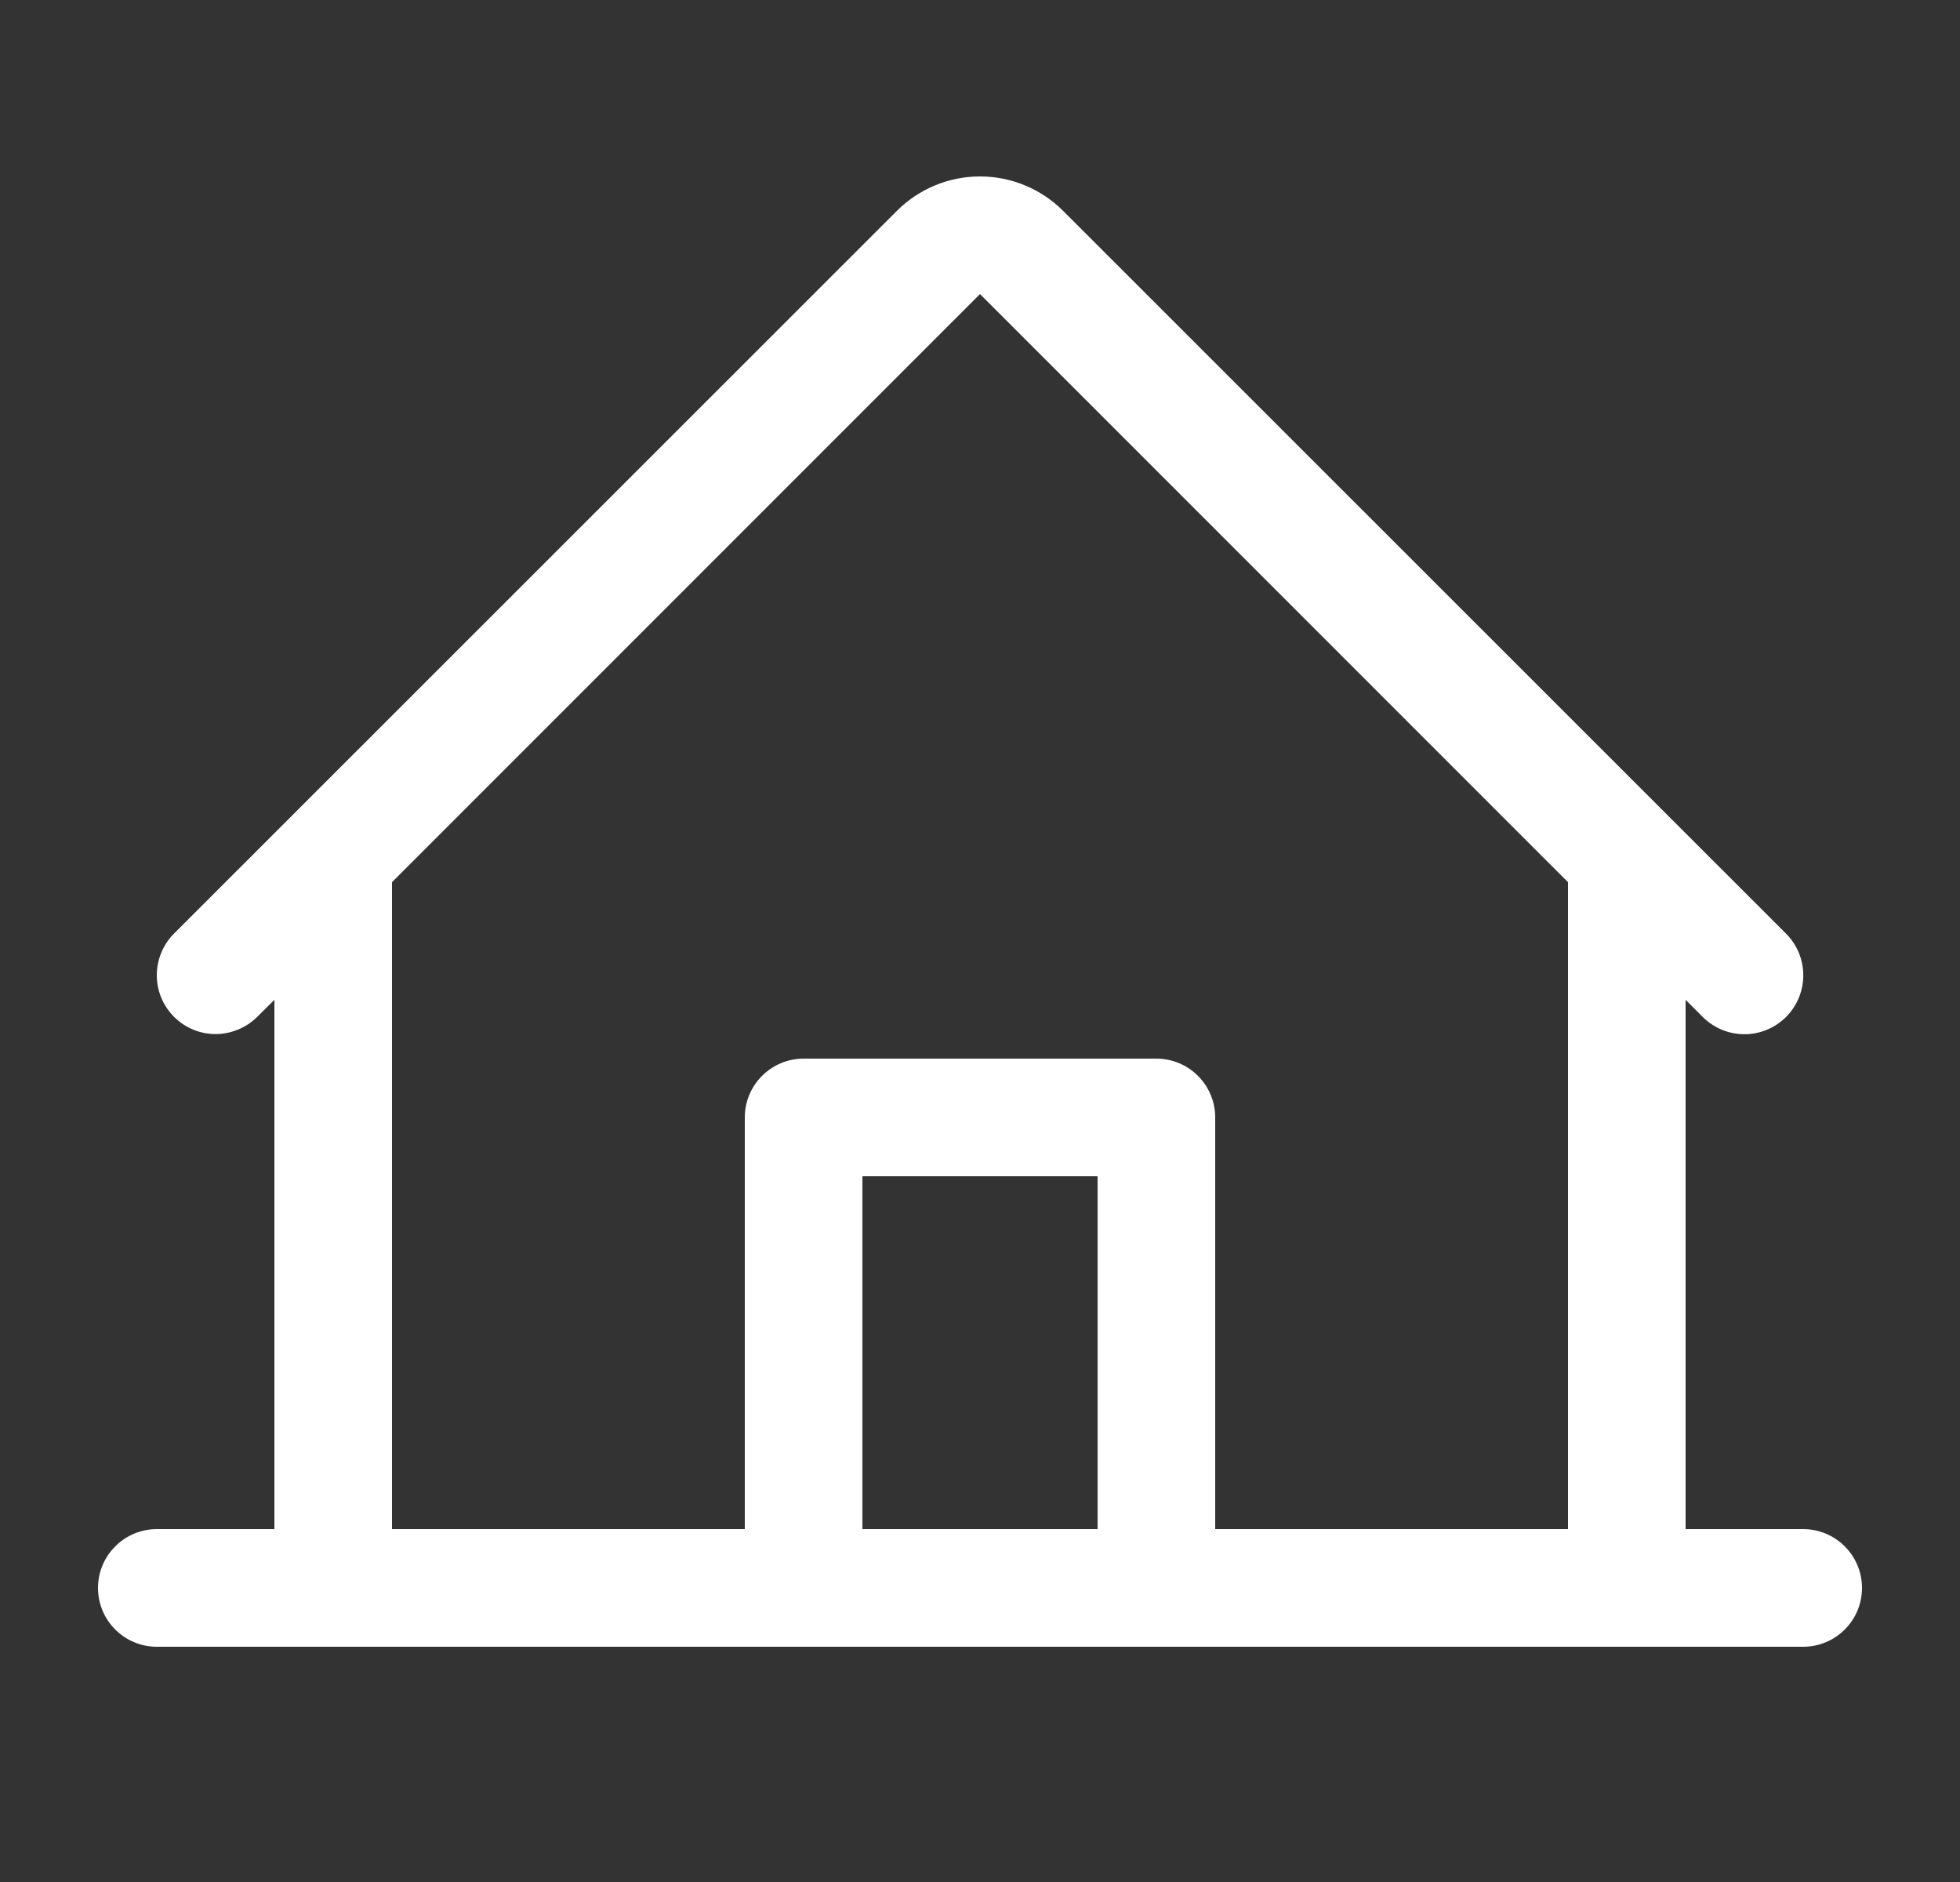 <svg width="25" height="24" viewBox="0 0 25 24" fill="none" xmlns="http://www.w3.org/2000/svg">
<rect x="0" y="0" width="25" height="24" fill="#333333" stroke="none"/>
<path d="M23 19.5H21.5V12.75L21.719 12.969C21.86 13.11 22.052 13.189 22.251 13.189C22.45 13.189 22.641 13.109 22.782 12.968C22.922 12.828 23.001 12.636 23.001 12.437C23.001 12.238 22.922 12.047 22.781 11.906L13.56 2.689C13.279 2.408 12.898 2.25 12.5 2.25C12.102 2.25 11.721 2.408 11.44 2.689L2.219 11.906C2.079 12.047 2 12.238 2 12.437C2 12.636 2.079 12.826 2.22 12.967C2.361 13.108 2.551 13.187 2.75 13.187C2.949 13.186 3.14 13.107 3.281 12.967L3.5 12.75V19.5H2C1.801 19.5 1.61 19.579 1.47 19.72C1.329 19.86 1.25 20.051 1.25 20.25C1.25 20.449 1.329 20.64 1.47 20.78C1.61 20.921 1.801 21 2 21H23C23.199 21 23.39 20.921 23.53 20.78C23.671 20.64 23.75 20.449 23.75 20.25C23.75 20.051 23.671 19.86 23.53 19.72C23.39 19.579 23.199 19.5 23 19.5ZM5 11.25L12.5 3.75L20 11.25V19.5H15.5V14.25C15.5 14.051 15.421 13.86 15.28 13.72C15.14 13.579 14.949 13.5 14.75 13.5H10.25C10.051 13.5 9.86 13.579 9.72 13.72C9.579 13.86 9.5 14.051 9.5 14.25V19.5H5V11.25ZM14 19.5H11V15H14V19.5Z" fill="white"/>
</svg>
